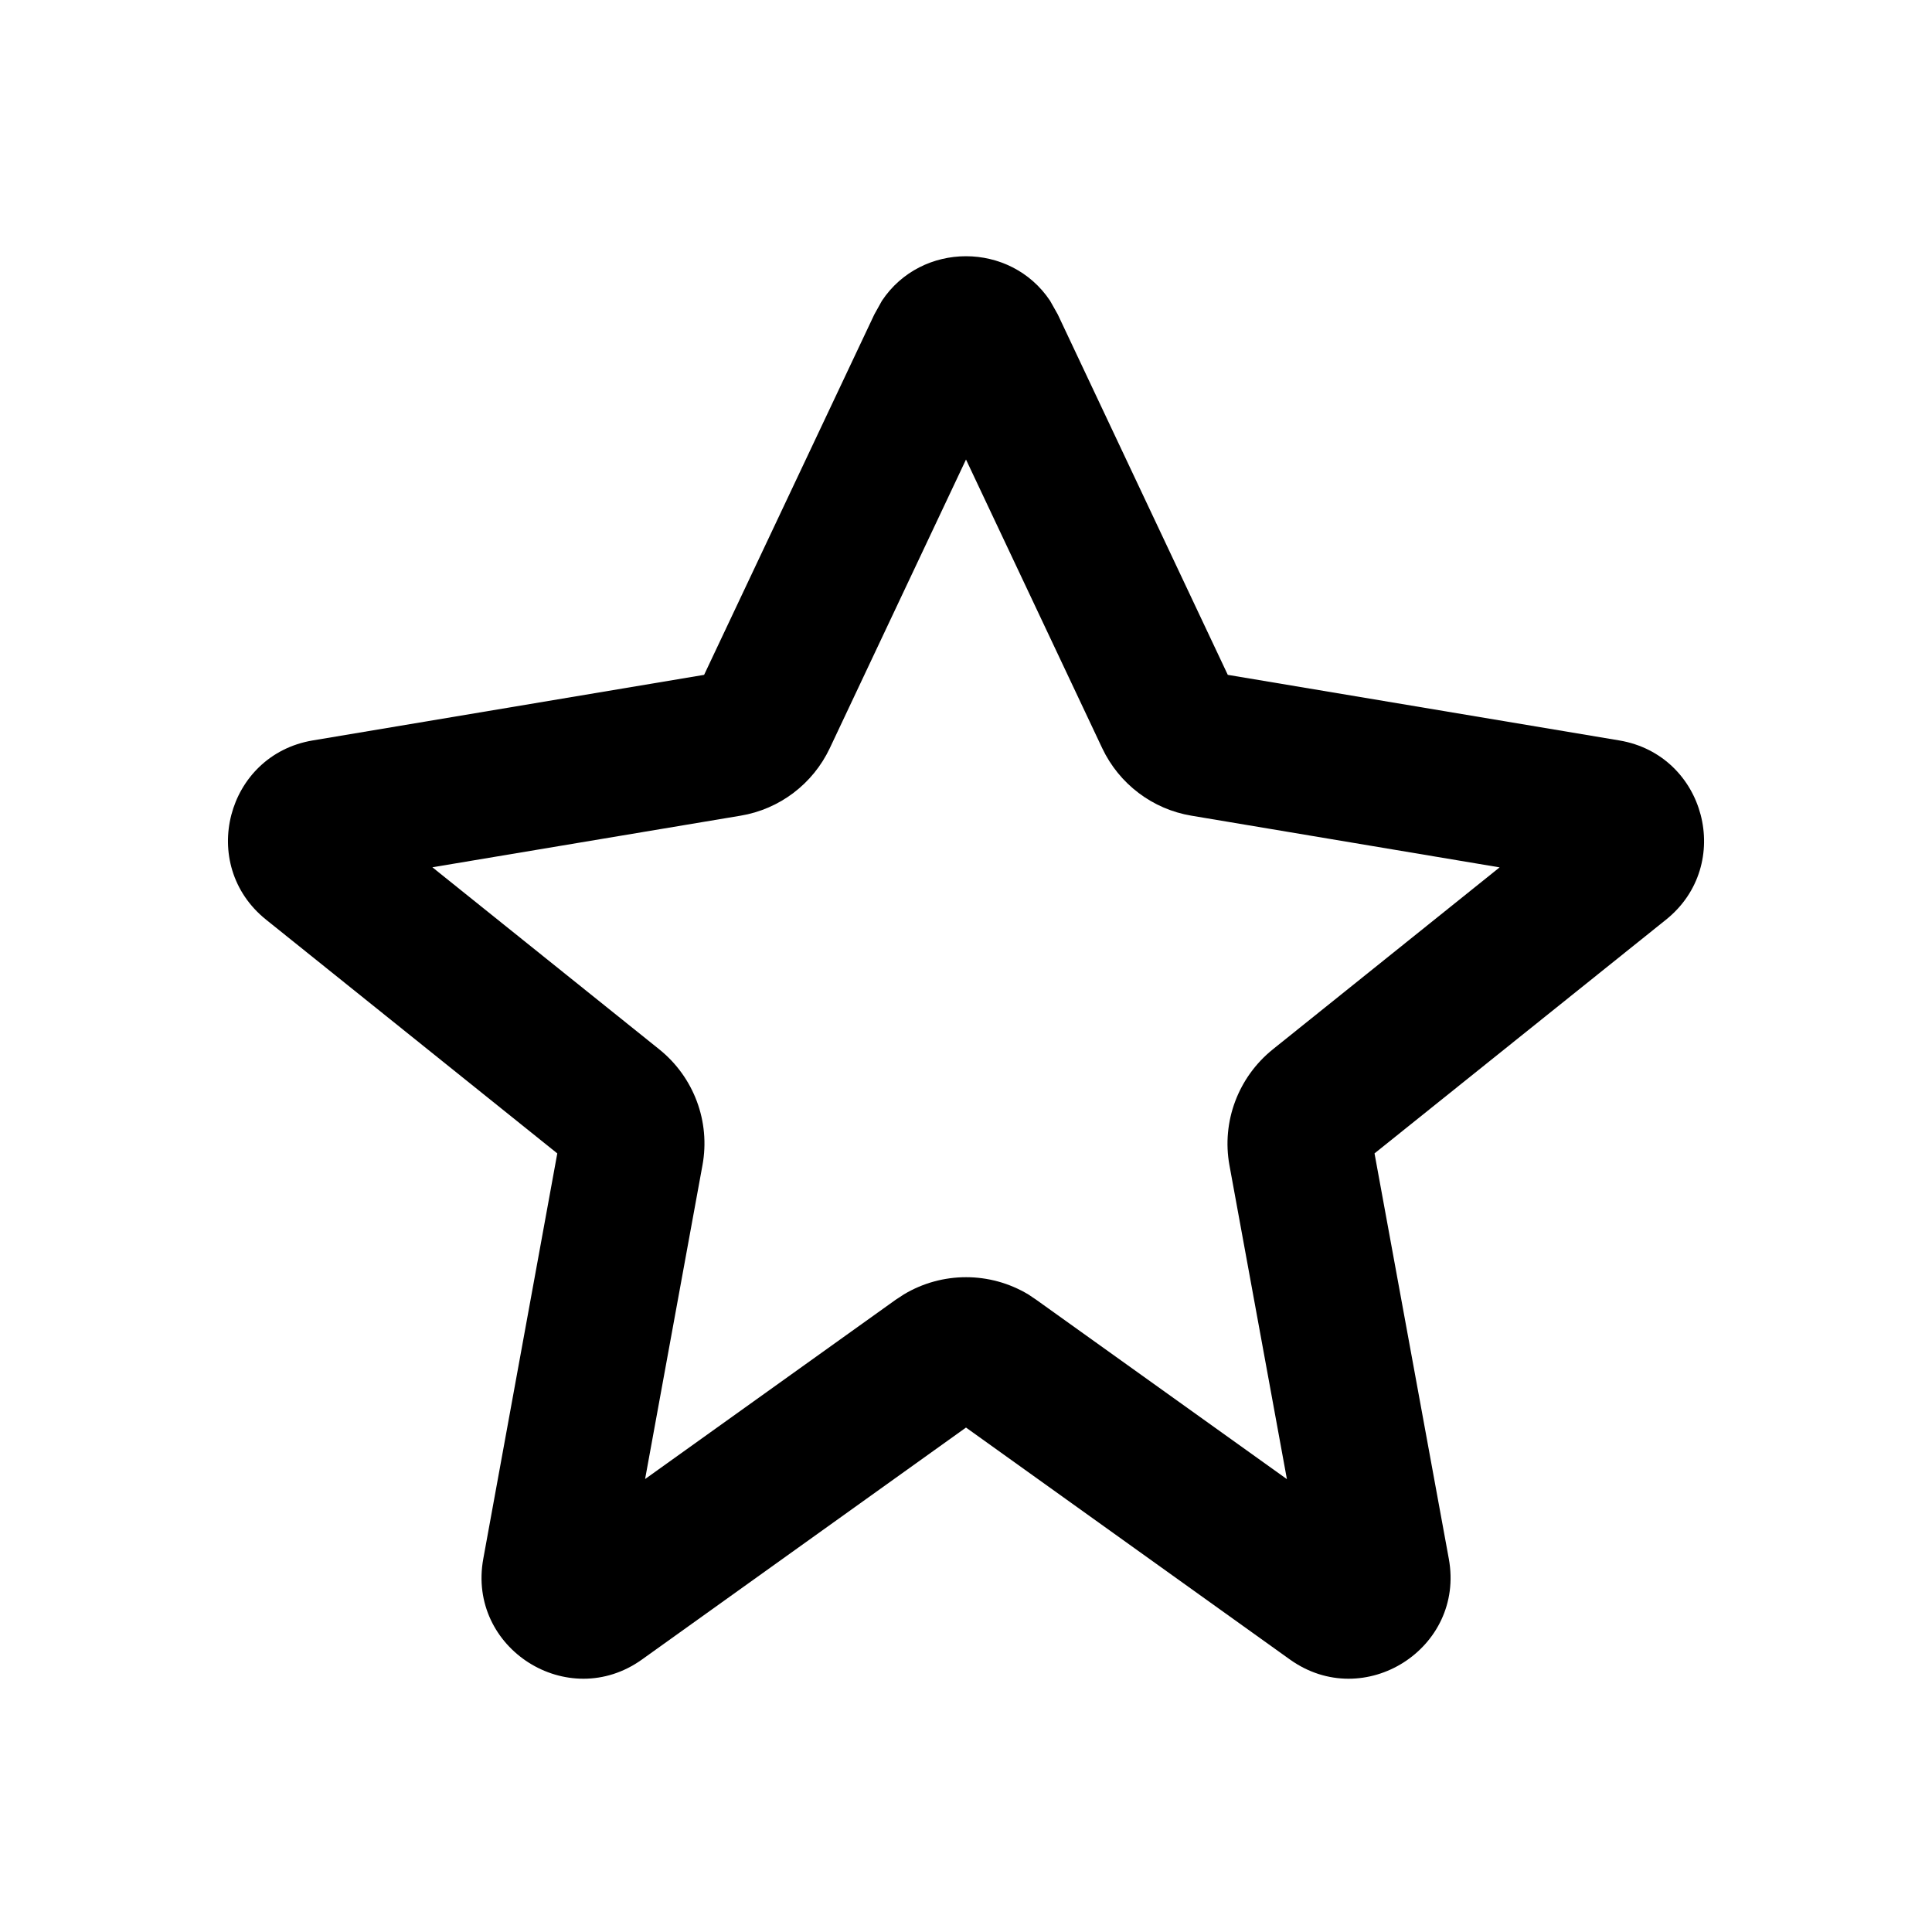 <svg xmlns="http://www.w3.org/2000/svg" width="20" height="20" viewBox="0 0 20 20" fill="none"><rect width="20" height="20" fill="none"/>
<path d="M9.13 3.113C9.539 2.499 10.46 2.499 10.87 3.113L10.95 3.255L12.71 6.986L16.763 7.665C17.657 7.815 17.954 8.952 17.247 9.52L14.229 11.94L14.998 16.136C15.168 17.064 14.121 17.728 13.353 17.179L10 14.778L6.646 17.179C5.879 17.728 4.833 17.064 5.003 16.136L5.769 11.94L2.754 9.52C2.046 8.952 2.343 7.815 3.237 7.665L7.289 6.986L9.051 3.255L9.13 3.113ZM8.59 7.745C8.415 8.115 8.07 8.377 7.666 8.444L4.476 8.978L6.825 10.863C7.183 11.151 7.355 11.611 7.272 12.062L6.678 15.311L9.272 13.455L9.356 13.4C9.752 13.162 10.249 13.162 10.645 13.4L10.727 13.455L13.322 15.312L12.727 12.062C12.645 11.611 12.818 11.151 13.176 10.863L15.524 8.979L12.334 8.444C11.93 8.377 11.585 8.115 11.41 7.745L10 4.757L8.59 7.745Z" fill="#000000"/>
</svg>
